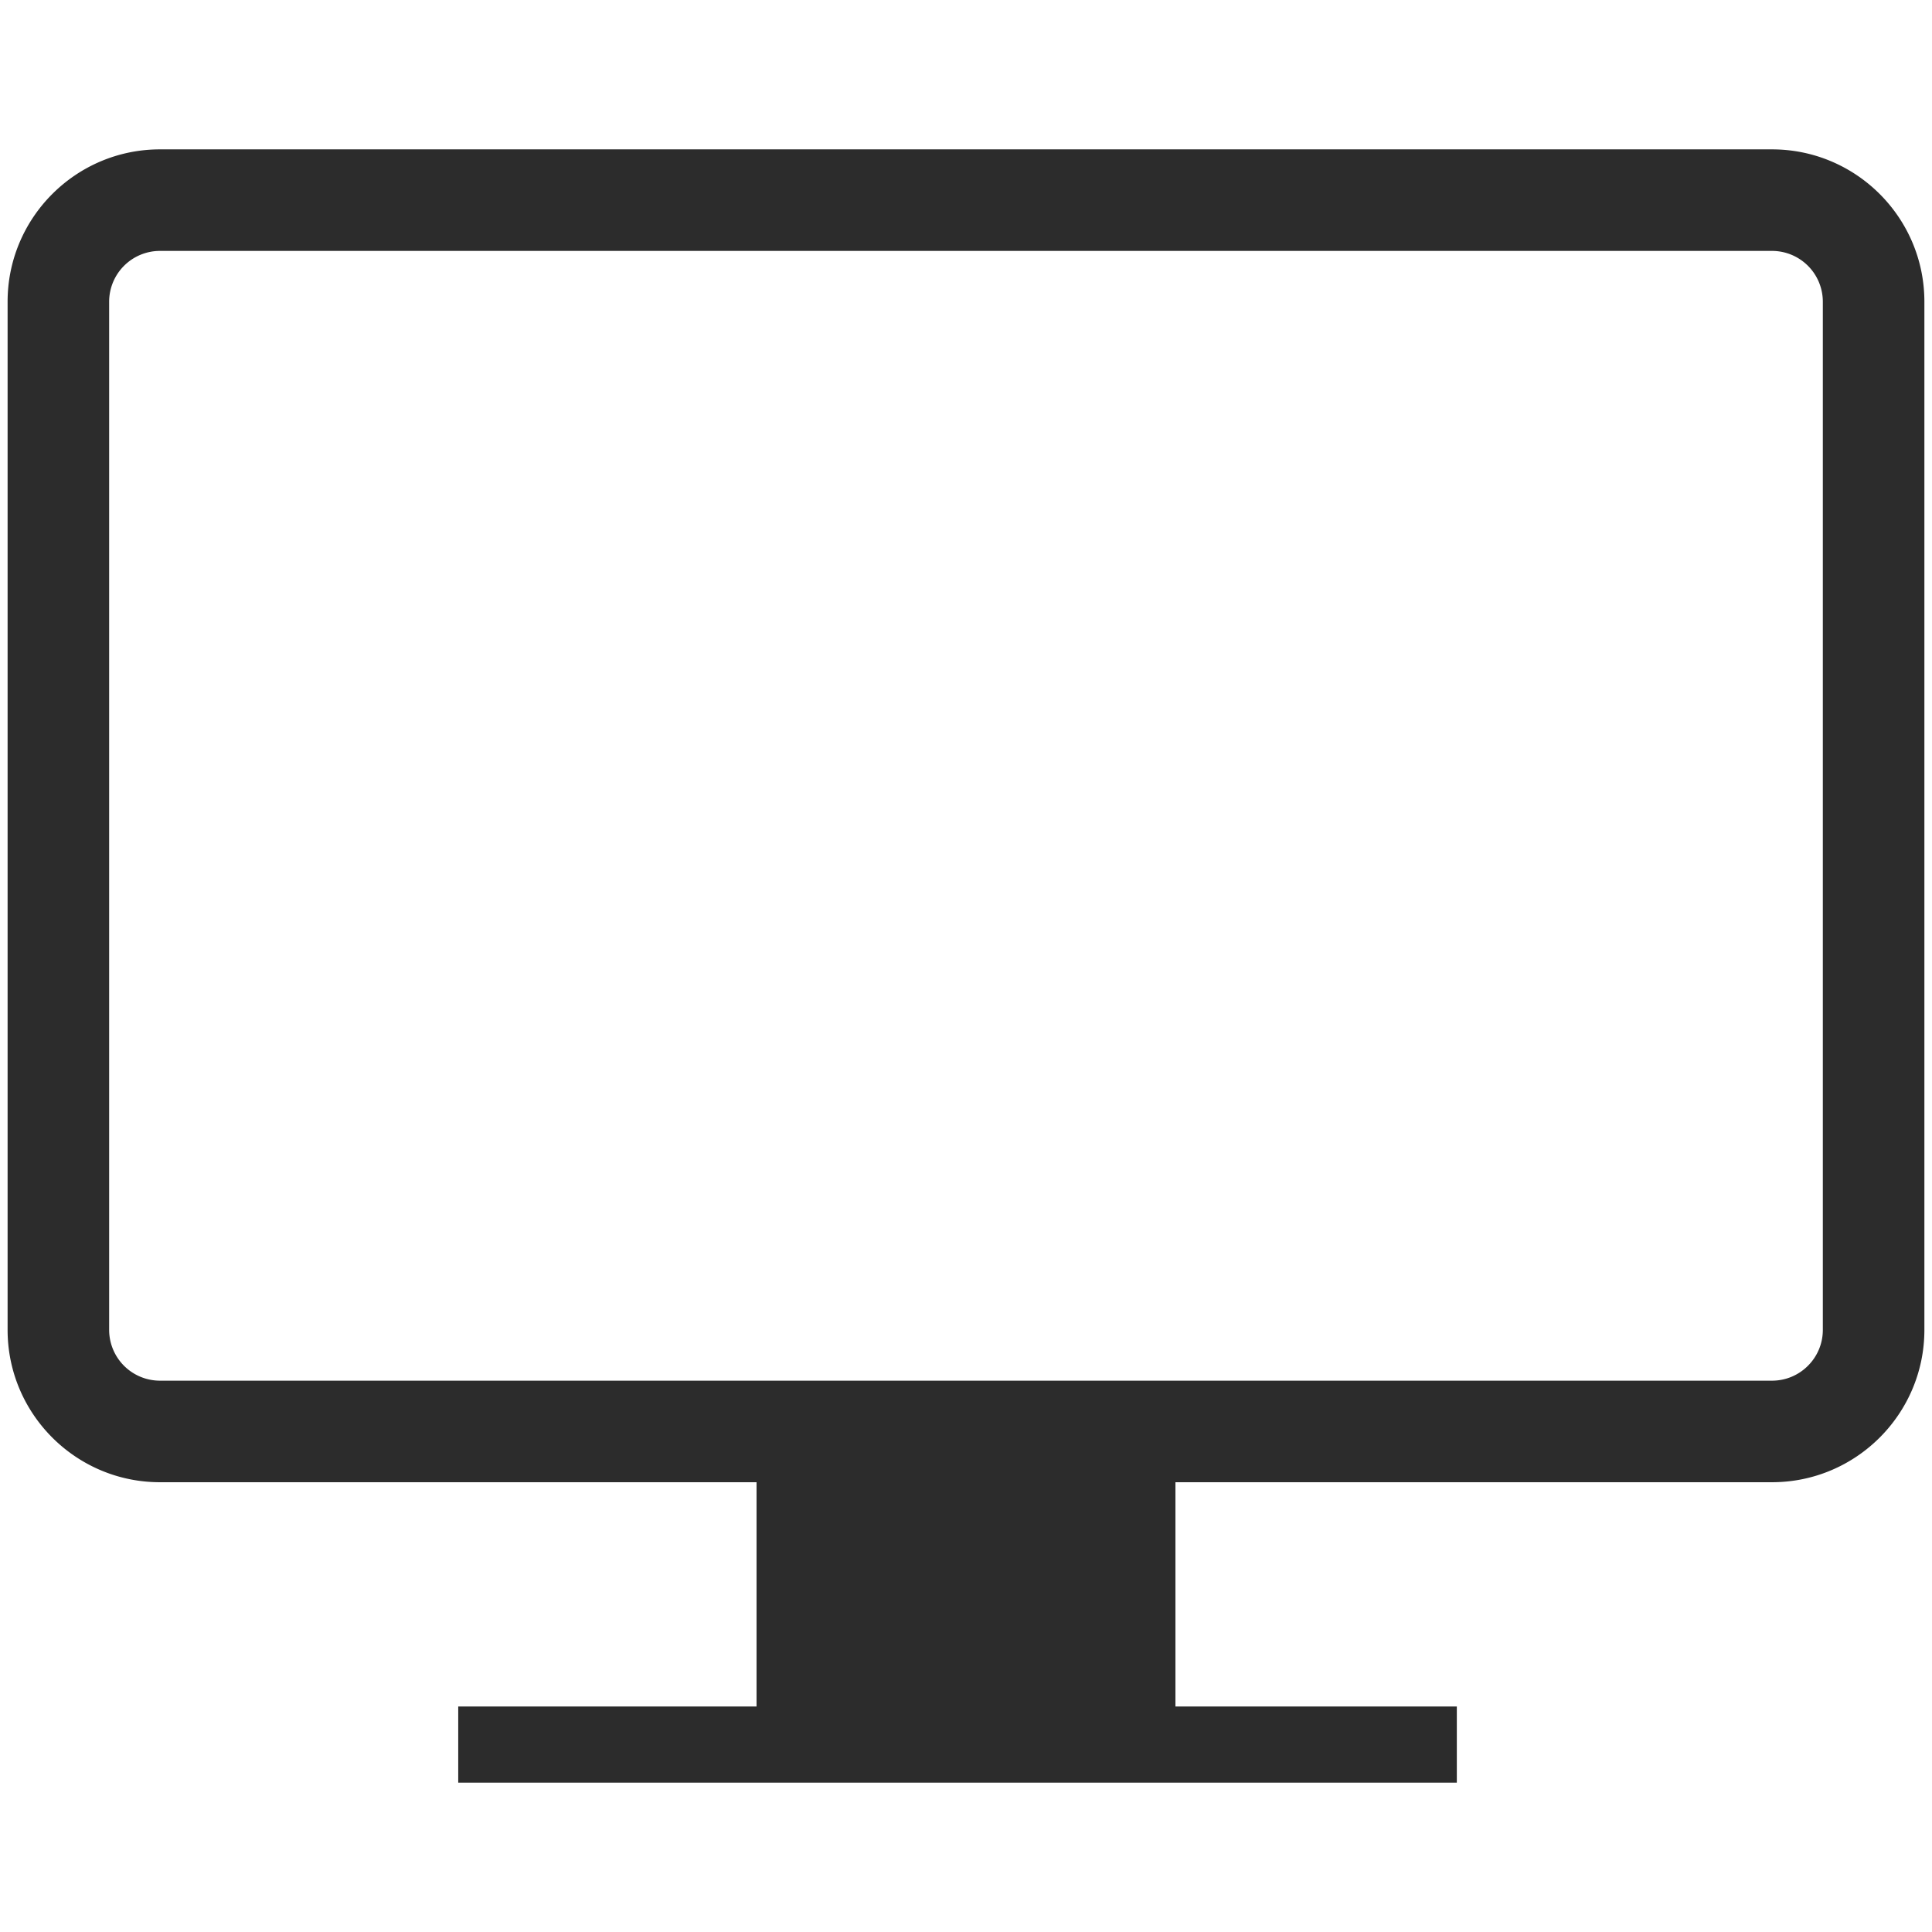 <svg class="icon" viewBox="0 0 1024 1024" xmlns="http://www.w3.org/2000/svg" width="200" height="200"><defs><style/></defs><path d="M939.228 79.17H84.767c-44.514 0-80.738 36.21-80.738 80.728V704.87c0 44.514 36.22 80.738 80.738 80.738h316.216v118.86h-158.11v40.361h529.274v-40.36h-149.14V785.607h316.216c44.518 0 80.742-36.22 80.742-80.738V159.898c.006-44.519-36.218-80.727-80.737-80.727zm26.91 625.7c0 14.848-12.072 26.916-26.915 26.916H84.762A26.941 26.941 0 0 1 57.85 704.87V159.898a26.941 26.941 0 0 1 26.91-26.911h854.462a26.941 26.941 0 0 1 26.916 26.91V704.87z" fill="#2c2c2c"/></svg>
